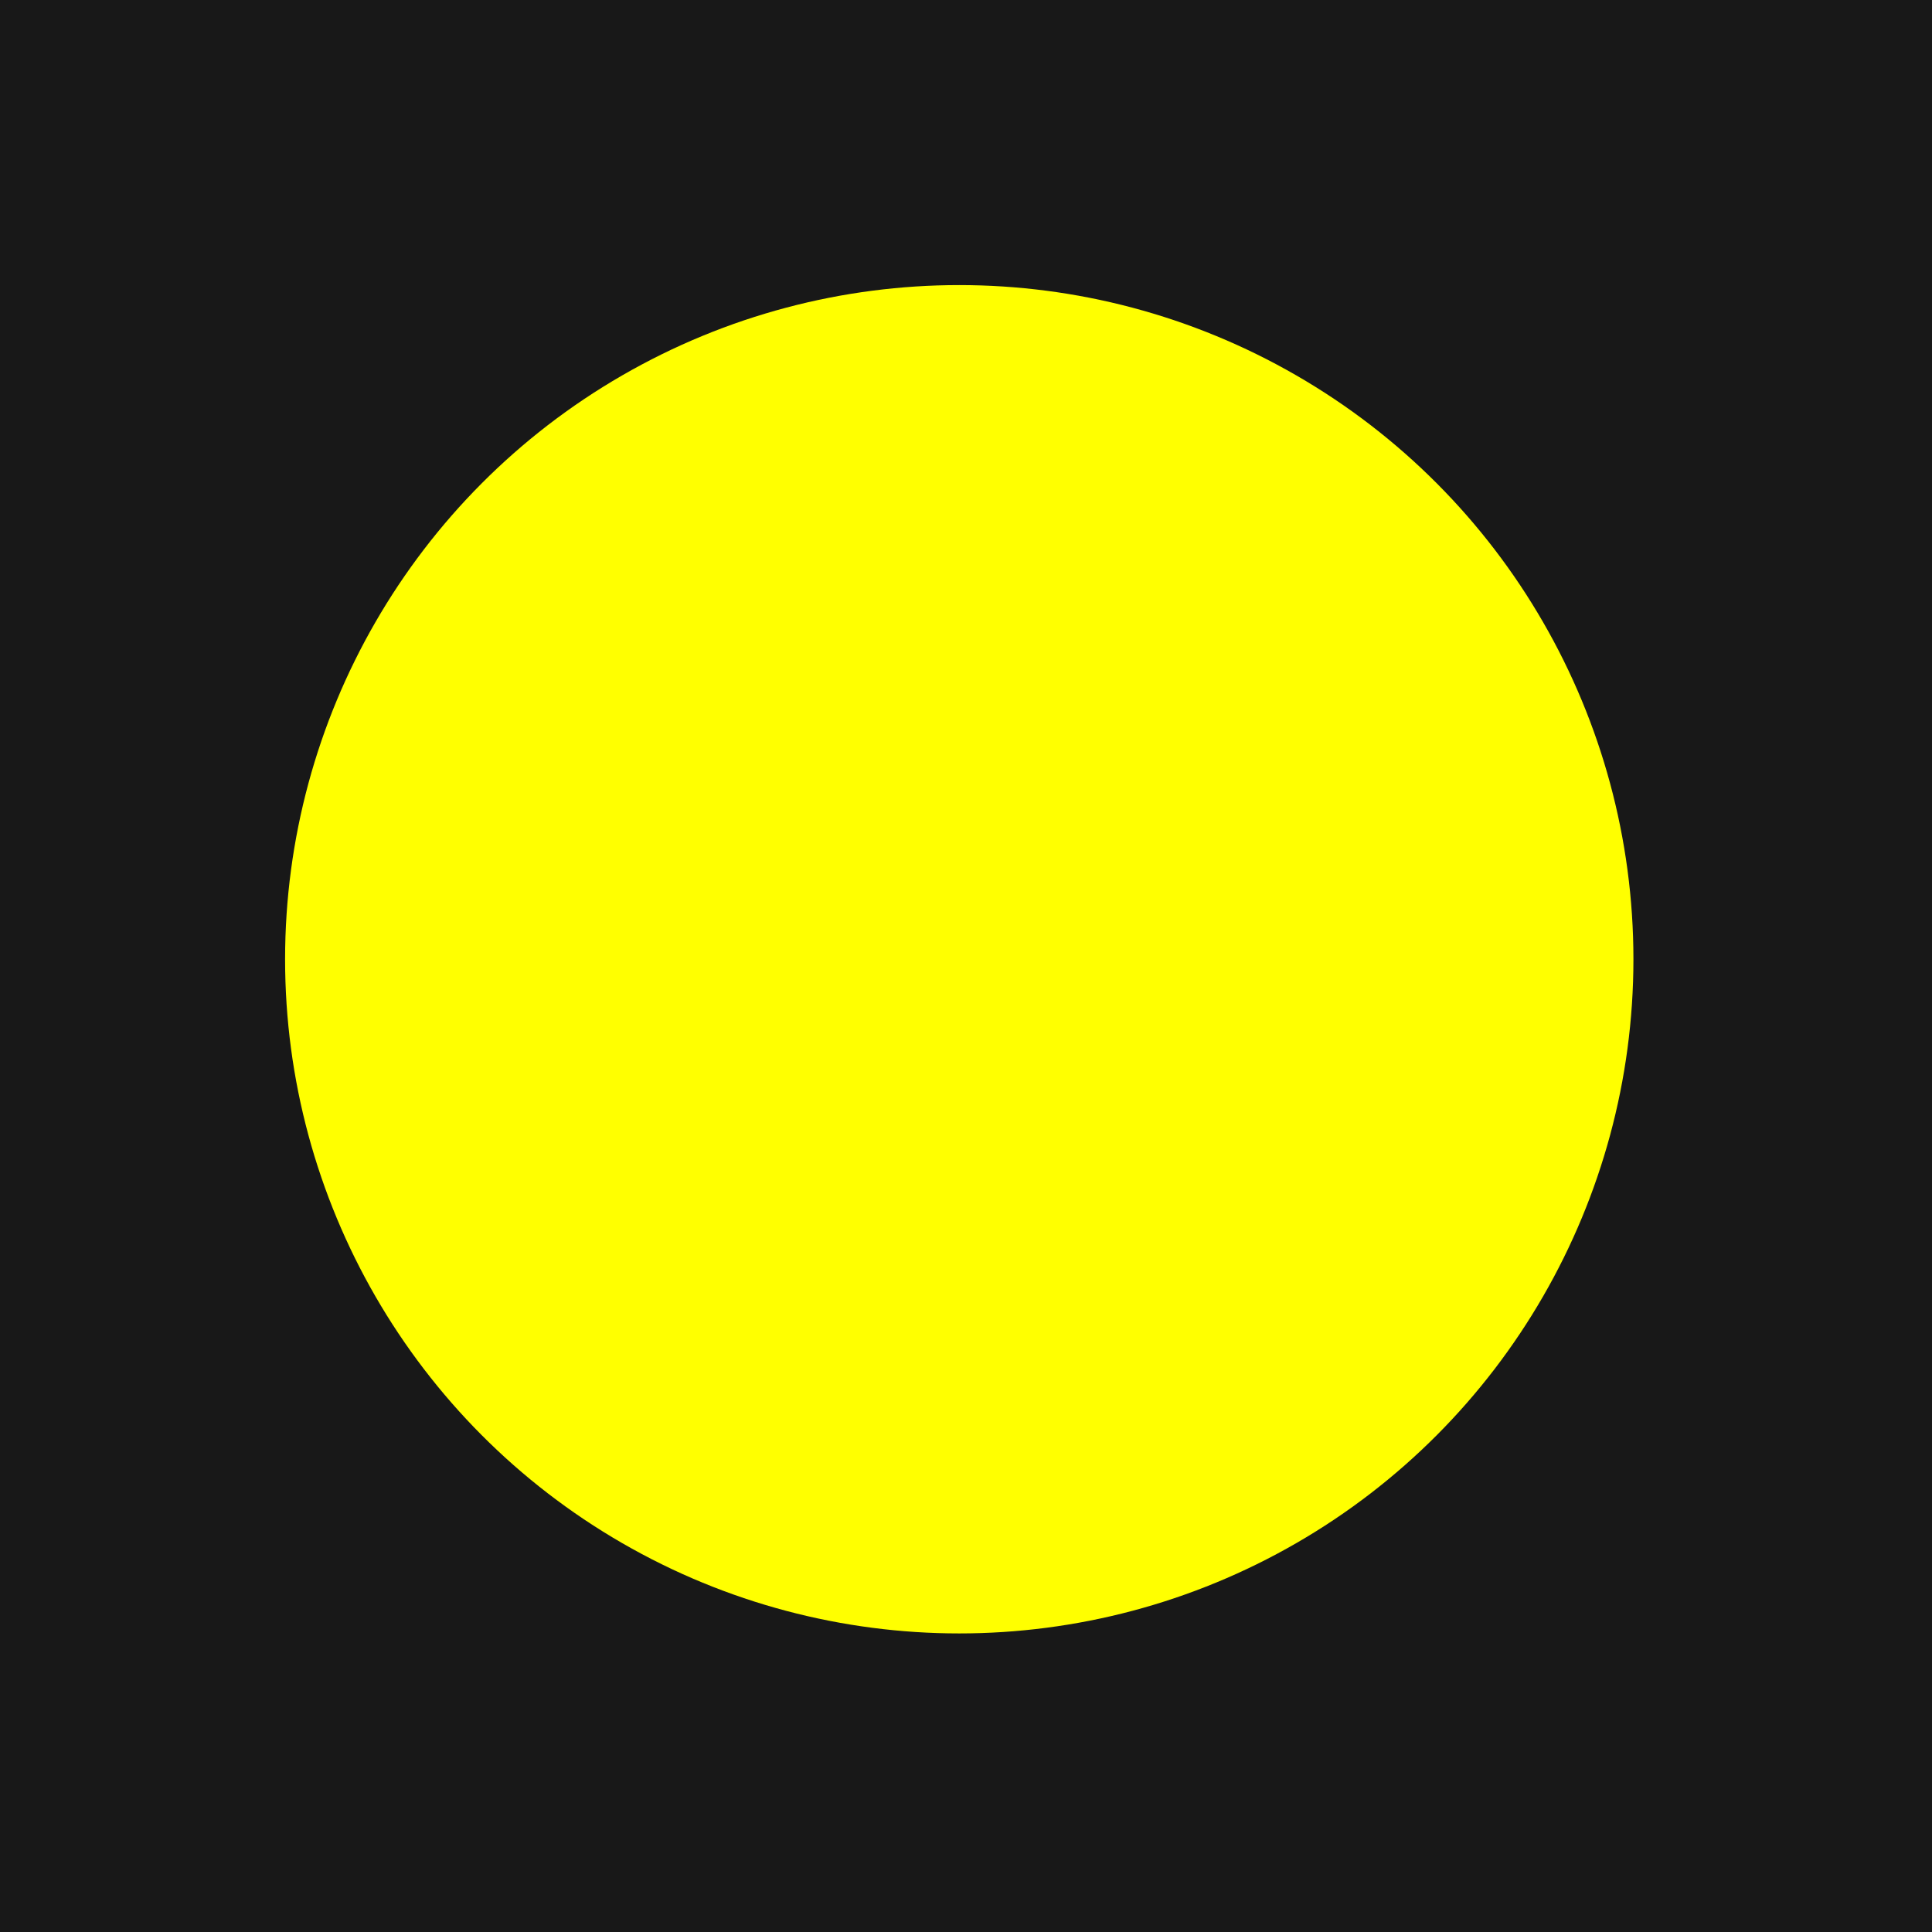 <?xml version="1.0" encoding="UTF-8" standalone="no"?>
<svg
   width="652"
   height="652"
   viewBox="0 0 1000 1000"
   version="1.1"
   id="svg1"
   xmlns="http://www.w3.org/2000/svg"
   xmlns:svg="http://www.w3.org/2000/svg">
  <defs
     id="defs1">
    <filter
       style="color-interpolation-filters:sRGB"
       id="filter1"
       x="-0.05"
       y="-0.04"
       width="1.11"
       height="1.09">
      <feGaussianBlur
         stdDeviation="50"
         id="feGaussianBlur1" />
    </filter>
  </defs>
  <rect
     x="0"
     y="0"
     width="1000"
     height="1000"
     fill="#181818"
     id="rect1" />
  <circle
     style="fill:#ffff00;fill-opacity:1;stroke-width:135.22;stroke-dashoffset:5.32;filter:url(#filter1)"
     id="path1"
     cx="496.51"
     cy="496.51"
     r="348.95" />
</svg>
